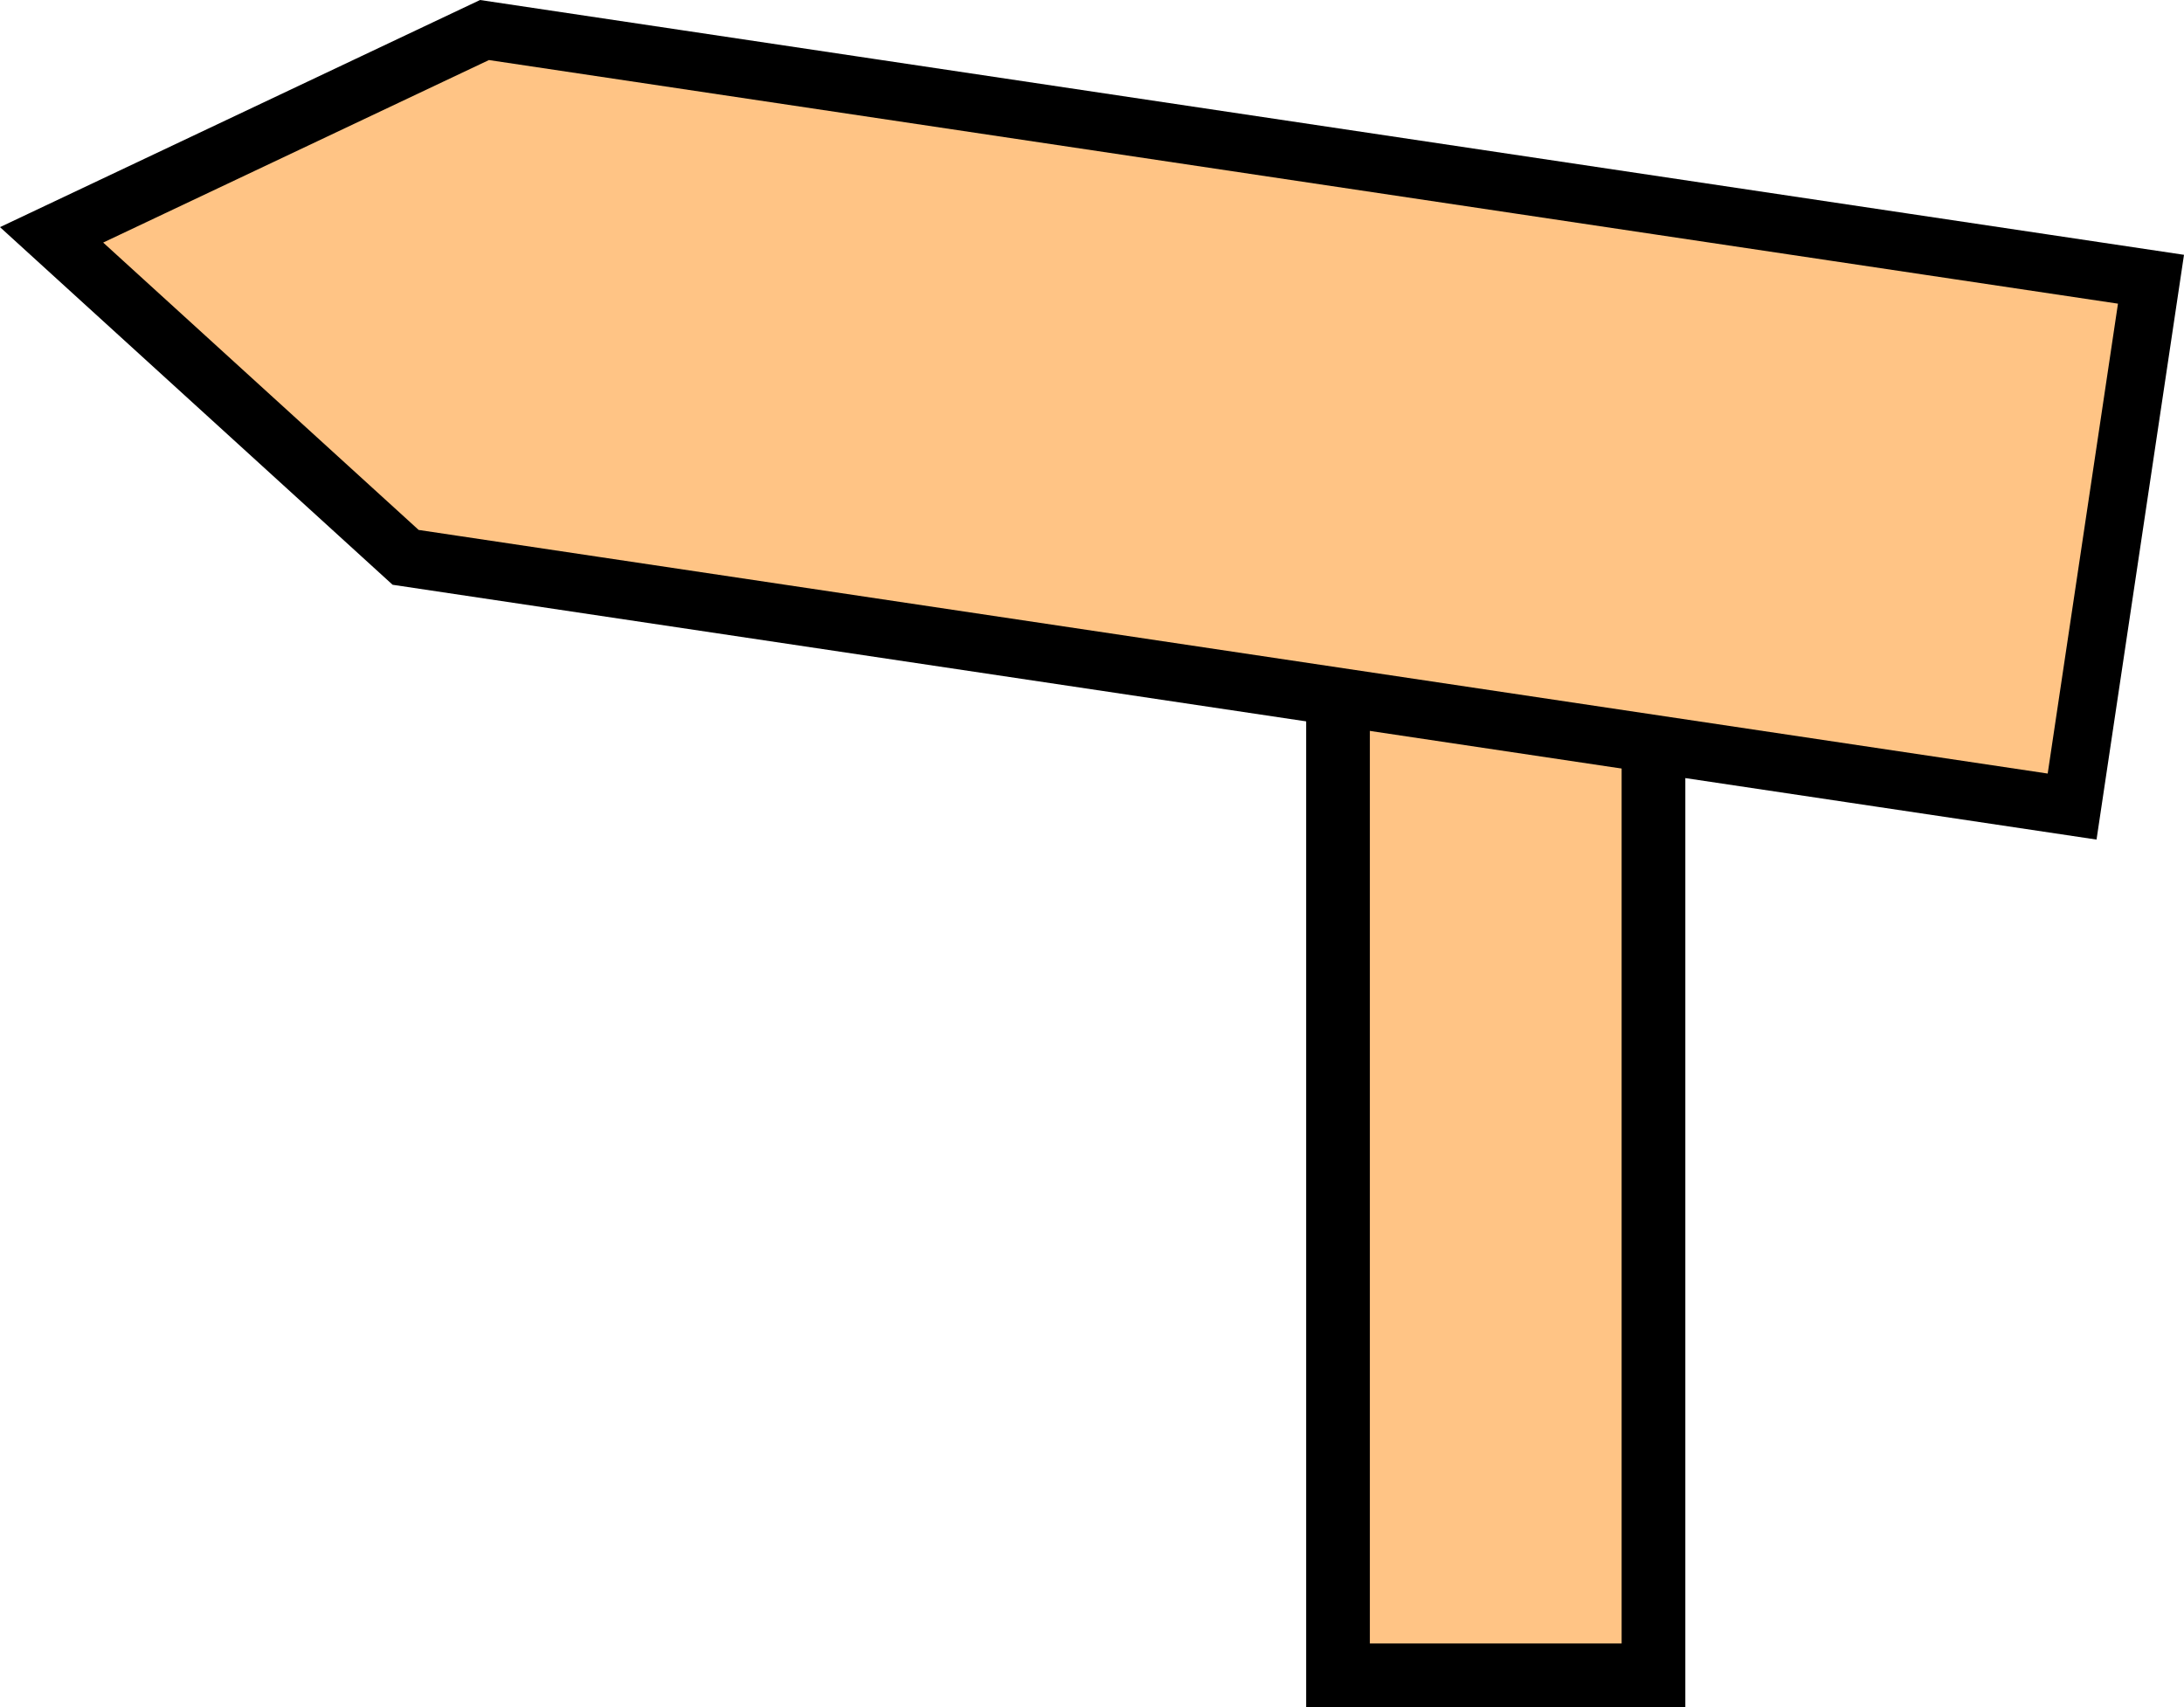 <?xml version="1.0" encoding="UTF-8" standalone="no"?>
<!-- Created with Inkscape (http://www.inkscape.org/) -->

<svg
   width="154.188mm"
   height="120.526mm"
   viewBox="0 0 154.188 120.526"
   version="1.1"
   id="svg1"
   inkscape:version="1.4.2 (ebf0e940d0, 2025-05-08)"
   sodipodi:docname="sign.svg"
   xmlns:inkscape="http://www.inkscape.org/namespaces/inkscape"
   xmlns:sodipodi="http://sodipodi.sourceforge.net/DTD/sodipodi-0.dtd"
   xmlns="http://www.w3.org/2000/svg"
   xmlns:svg="http://www.w3.org/2000/svg">
  <sodipodi:namedview
     id="namedview1"
     pagecolor="#505050"
     bordercolor="#ffffff"
     borderopacity="1"
     inkscape:showpageshadow="0"
     inkscape:pageopacity="0"
     inkscape:pagecheckerboard="1"
     inkscape:deskcolor="#505050"
     inkscape:document-units="mm"
     inkscape:zoom="0.89958333"
     inkscape:cx="412.41315"
     inkscape:cy="226.21584"
     inkscape:window-width="1874"
     inkscape:window-height="986"
     inkscape:window-x="0"
     inkscape:window-y="0"
     inkscape:window-maximized="1"
     inkscape:current-layer="layer1" />
  <defs
     id="defs1" />
  <g
     inkscape:label="Layer 1"
     inkscape:groupmode="layer"
     id="layer1"
     transform="translate(-18.943,-73.066)">
    <rect
       style="fill:#ffc485;fill-opacity:1;stroke:#000000;stroke-width:4.497;stroke-dasharray:none"
       id="rect1"
       width="22.272"
       height="76.406"
       x="113.405"
       y="114.938" />
    <path
       id="rect2"
       style="fill:#ffc485;stroke:#000000;stroke-width:4.1"
       d="M 53.148,75.186 170.8,92.78 165.232,130.009 47.58,112.415 22.585,89.646 Z"
       sodipodi:nodetypes="cccccc"
       inkscape:transform-center-x="29.118197"
       inkscape:transform-center-y="-11.10975" />
  </g>
</svg>
